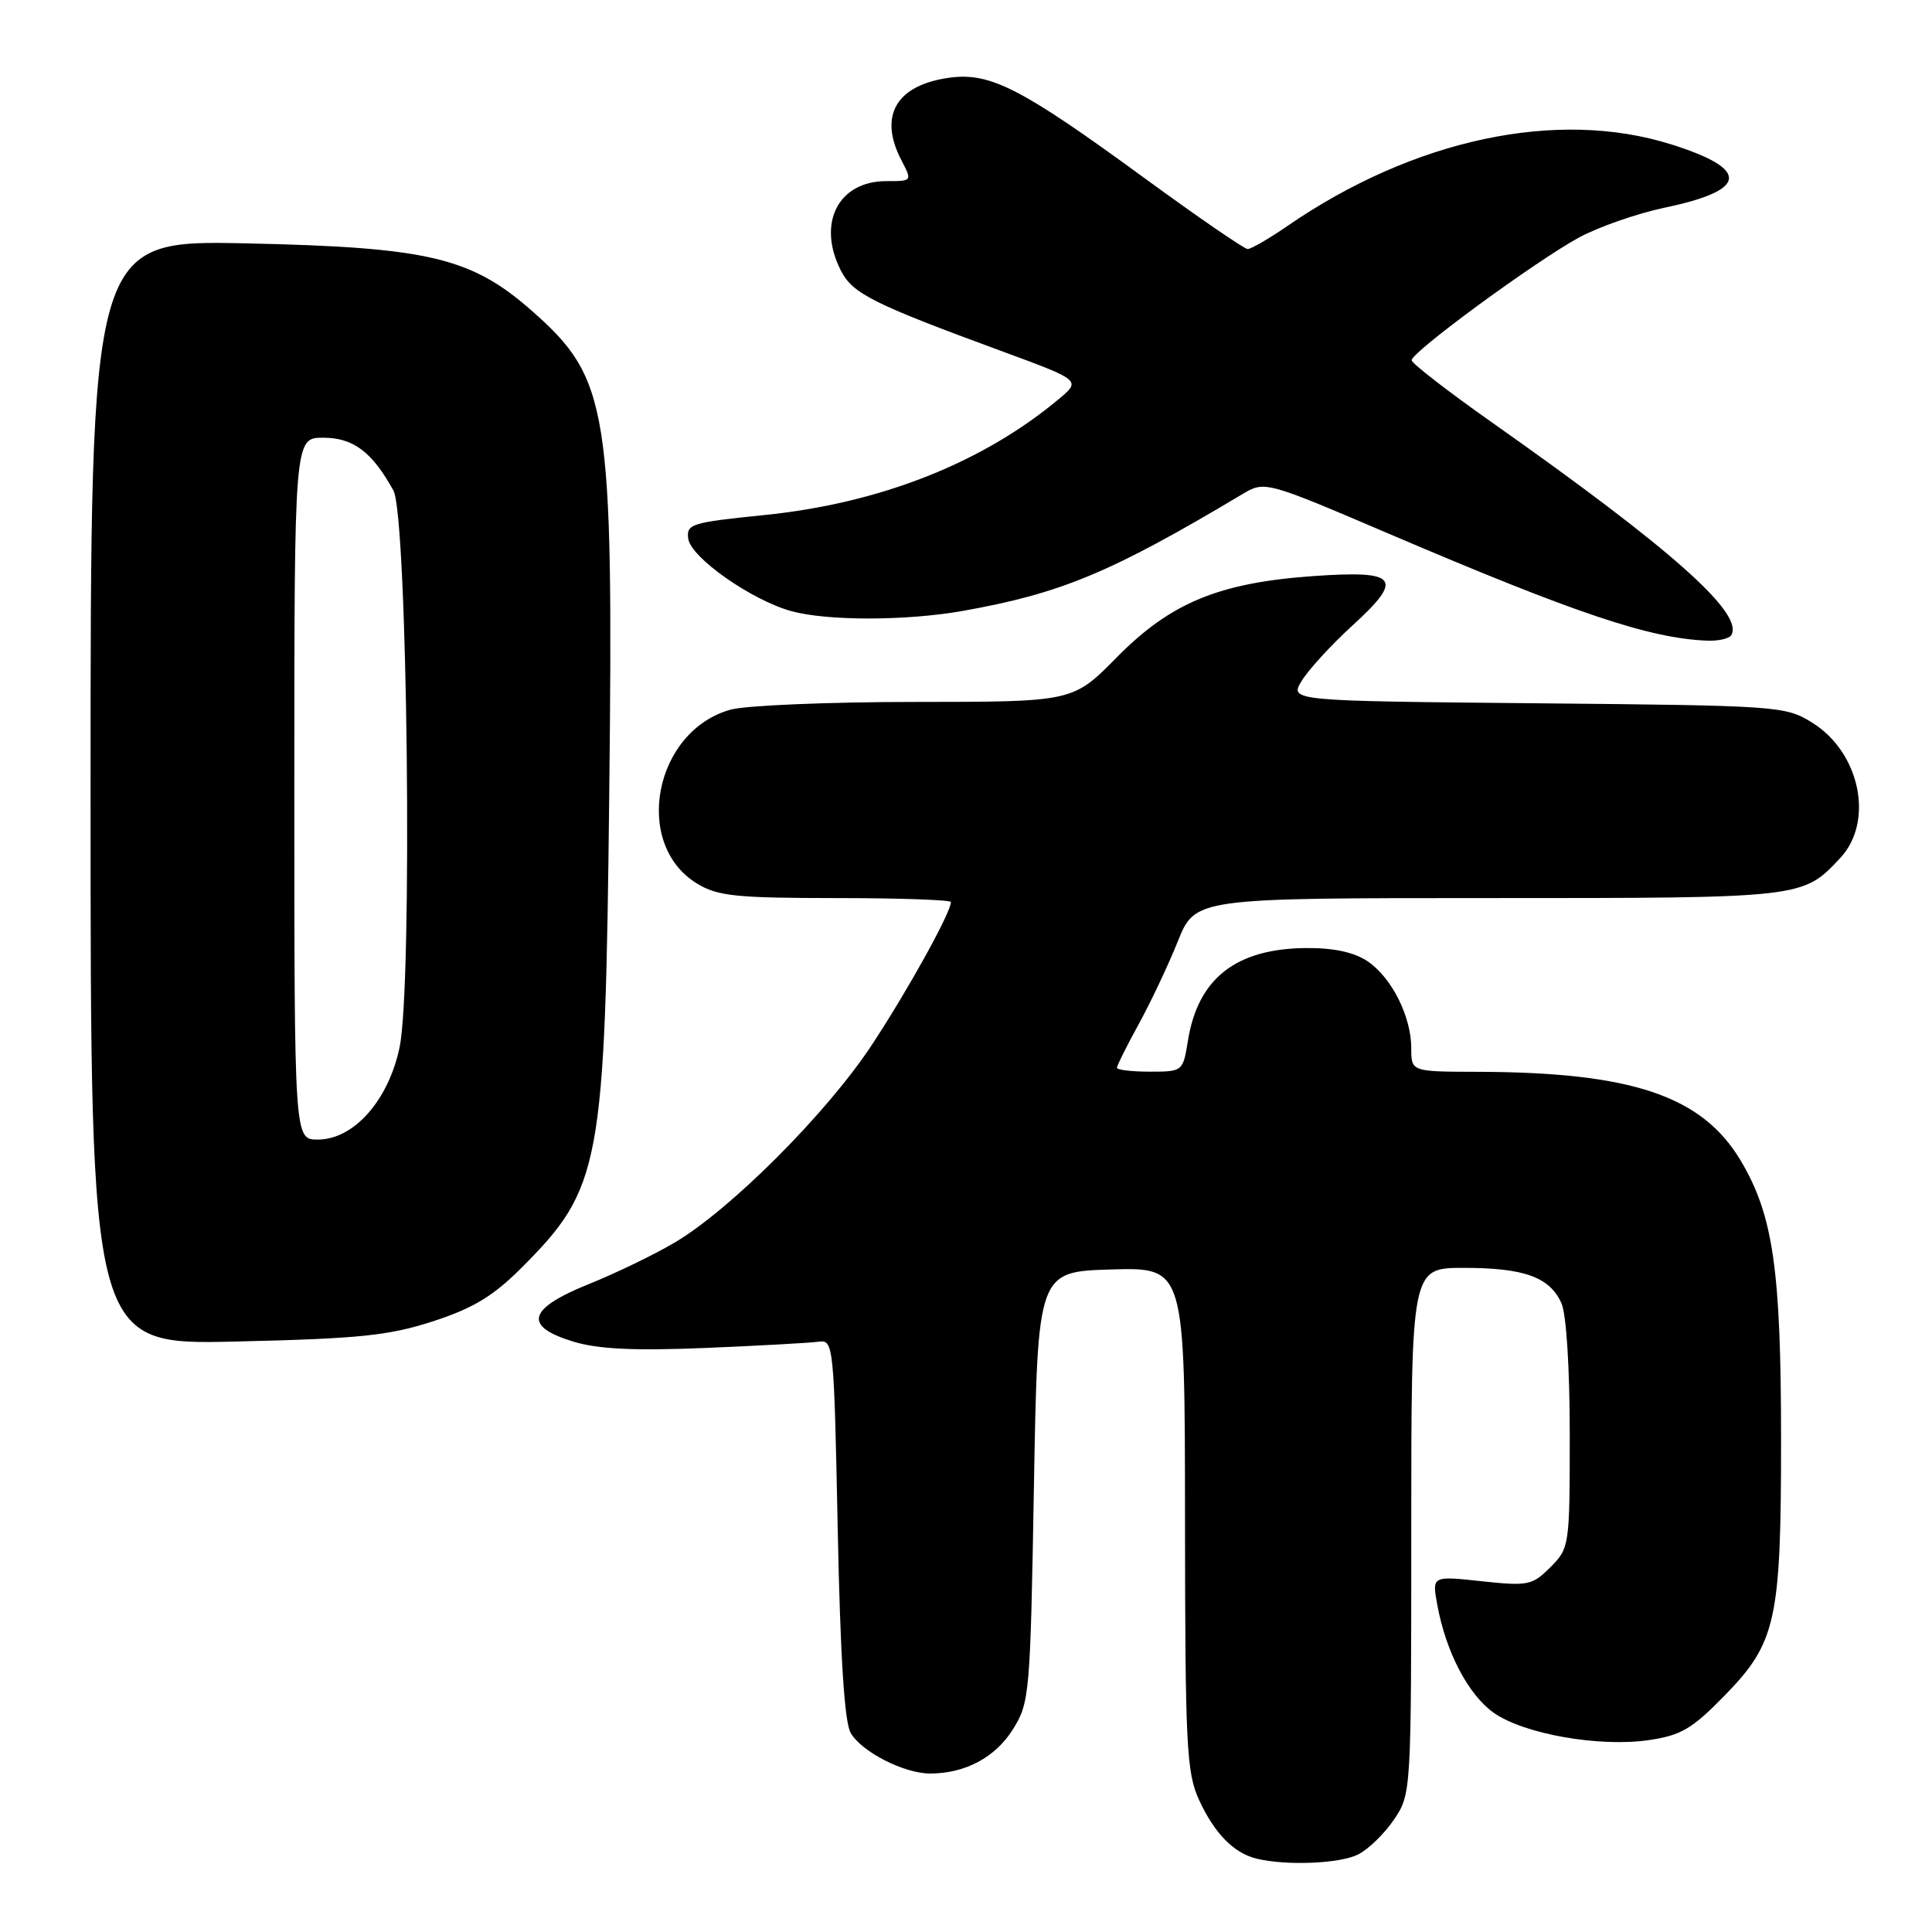 <?xml version="1.0" encoding="UTF-8" standalone="no"?>
<!DOCTYPE svg PUBLIC "-//W3C//DTD SVG 1.1//EN" "http://www.w3.org/Graphics/SVG/1.1/DTD/svg11.dtd" >
<svg xmlns="http://www.w3.org/2000/svg" xmlns:xlink="http://www.w3.org/1999/xlink" version="1.1" viewBox="0 0 256 256">
 <g >
 <path fill="currentColor"
d=" M 179.97 245.72 C 181.33 245.03 183.47 242.95 184.72 241.09 C 186.99 237.73 187.00 237.48 187.00 202.85 C 187.00 168.00 187.00 168.00 193.95 168.00 C 201.95 168.00 205.32 169.21 206.89 172.66 C 207.55 174.10 208.00 181.23 208.00 190.09 C 208.00 204.86 207.96 205.13 205.44 207.66 C 203.03 210.07 202.48 210.18 196.31 209.52 C 189.74 208.81 189.74 208.81 190.45 212.66 C 191.60 218.92 194.54 224.53 197.91 226.94 C 201.89 229.77 211.93 231.54 218.50 230.57 C 222.77 229.94 224.24 229.07 228.58 224.61 C 235.35 217.66 236.00 214.69 236.00 190.89 C 236.00 168.22 234.96 161.03 230.66 153.80 C 225.54 145.20 216.24 142.07 195.75 142.02 C 187.00 142.00 187.00 142.00 187.00 138.90 C 187.00 134.67 184.38 129.48 181.16 127.34 C 179.38 126.16 176.68 125.59 173.00 125.62 C 163.73 125.72 158.72 129.67 157.40 137.93 C 156.75 141.97 156.71 142.00 152.37 142.00 C 149.97 142.00 148.00 141.77 148.00 141.48 C 148.00 141.20 149.29 138.61 150.87 135.73 C 152.45 132.86 154.79 127.91 156.06 124.75 C 158.37 119.00 158.37 119.00 197.23 119.00 C 239.04 119.00 238.86 119.02 243.85 113.68 C 248.36 108.84 246.47 99.70 240.13 95.76 C 236.58 93.55 235.74 93.49 203.68 93.19 C 170.85 92.88 170.85 92.88 172.50 90.19 C 173.41 88.71 176.43 85.42 179.21 82.88 C 186.10 76.59 185.25 75.54 173.94 76.34 C 161.48 77.23 155.09 79.88 147.96 87.12 C 142.17 93.00 142.17 93.00 121.34 93.01 C 109.88 93.01 98.84 93.47 96.81 94.03 C 86.68 96.85 83.78 111.84 92.35 117.07 C 95.09 118.74 97.48 118.99 110.75 119.00 C 119.14 119.00 126.00 119.24 126.00 119.53 C 126.00 120.92 120.24 131.32 115.46 138.55 C 109.53 147.52 96.85 160.23 89.44 164.62 C 86.77 166.21 81.64 168.69 78.04 170.14 C 69.90 173.42 69.28 175.74 76.00 177.78 C 79.28 178.77 84.03 179.00 93.50 178.61 C 100.65 178.31 107.40 177.94 108.50 177.78 C 110.44 177.51 110.51 178.21 111.00 202.50 C 111.34 219.45 111.89 228.18 112.72 229.62 C 114.15 232.12 119.79 235.00 123.25 235.00 C 127.88 235.00 131.88 232.87 134.20 229.17 C 136.43 225.62 136.52 224.58 137.00 197.00 C 137.50 168.50 137.50 168.50 147.25 168.21 C 157.00 167.93 157.00 167.93 157.02 201.21 C 157.04 231.37 157.22 234.88 158.88 238.50 C 160.92 242.93 163.47 245.54 166.50 246.28 C 170.45 247.24 177.55 246.95 179.97 245.72 Z  M 57.38 175.08 C 62.68 173.35 65.34 171.75 69.02 168.07 C 79.67 157.43 80.18 154.65 80.73 105.04 C 81.29 54.04 80.67 50.16 70.48 41.19 C 62.44 34.11 56.76 32.77 32.75 32.25 C 12.00 31.80 12.00 31.80 12.00 105.01 C 12.00 178.21 12.00 178.21 31.25 177.76 C 47.66 177.38 51.51 176.98 57.38 175.08 Z  M 229.39 84.18 C 231.15 81.33 221.58 72.81 197.73 56.00 C 191.88 51.88 187.08 48.16 187.05 47.74 C 186.98 46.69 203.42 34.64 209.21 31.48 C 211.81 30.07 216.94 28.28 220.61 27.51 C 231.65 25.20 231.92 22.42 221.41 19.12 C 206.32 14.38 187.32 18.43 170.58 29.95 C 168.14 31.63 165.77 33.00 165.32 33.00 C 164.87 32.99 158.65 28.72 151.50 23.49 C 135.39 11.72 131.22 9.57 125.85 10.29 C 118.75 11.25 116.36 15.33 119.45 21.25 C 120.88 24.00 120.88 24.00 117.44 24.00 C 111.04 24.00 108.21 29.63 111.45 35.91 C 113.02 38.93 115.70 40.27 132.89 46.59 C 143.27 50.41 143.27 50.41 140.21 52.95 C 130.09 61.38 116.52 66.71 101.25 68.25 C 91.58 69.23 90.92 69.44 91.20 71.40 C 91.56 73.89 99.55 79.50 104.82 80.97 C 109.59 82.29 120.05 82.28 127.57 80.95 C 140.61 78.63 147.21 75.87 164.55 65.52 C 167.59 63.70 167.59 63.70 184.05 70.73 C 208.81 81.31 218.54 84.58 226.19 84.89 C 227.67 84.95 229.11 84.63 229.39 84.18 Z  M 39.00 104.50 C 39.00 58.00 39.00 58.00 42.83 58.00 C 46.81 58.00 49.31 59.88 52.13 65.00 C 54.00 68.41 54.69 130.35 52.95 138.76 C 51.48 145.81 46.88 151.00 42.10 151.00 C 39.00 151.00 39.00 151.00 39.00 104.50 Z "/>
</g>
</svg>